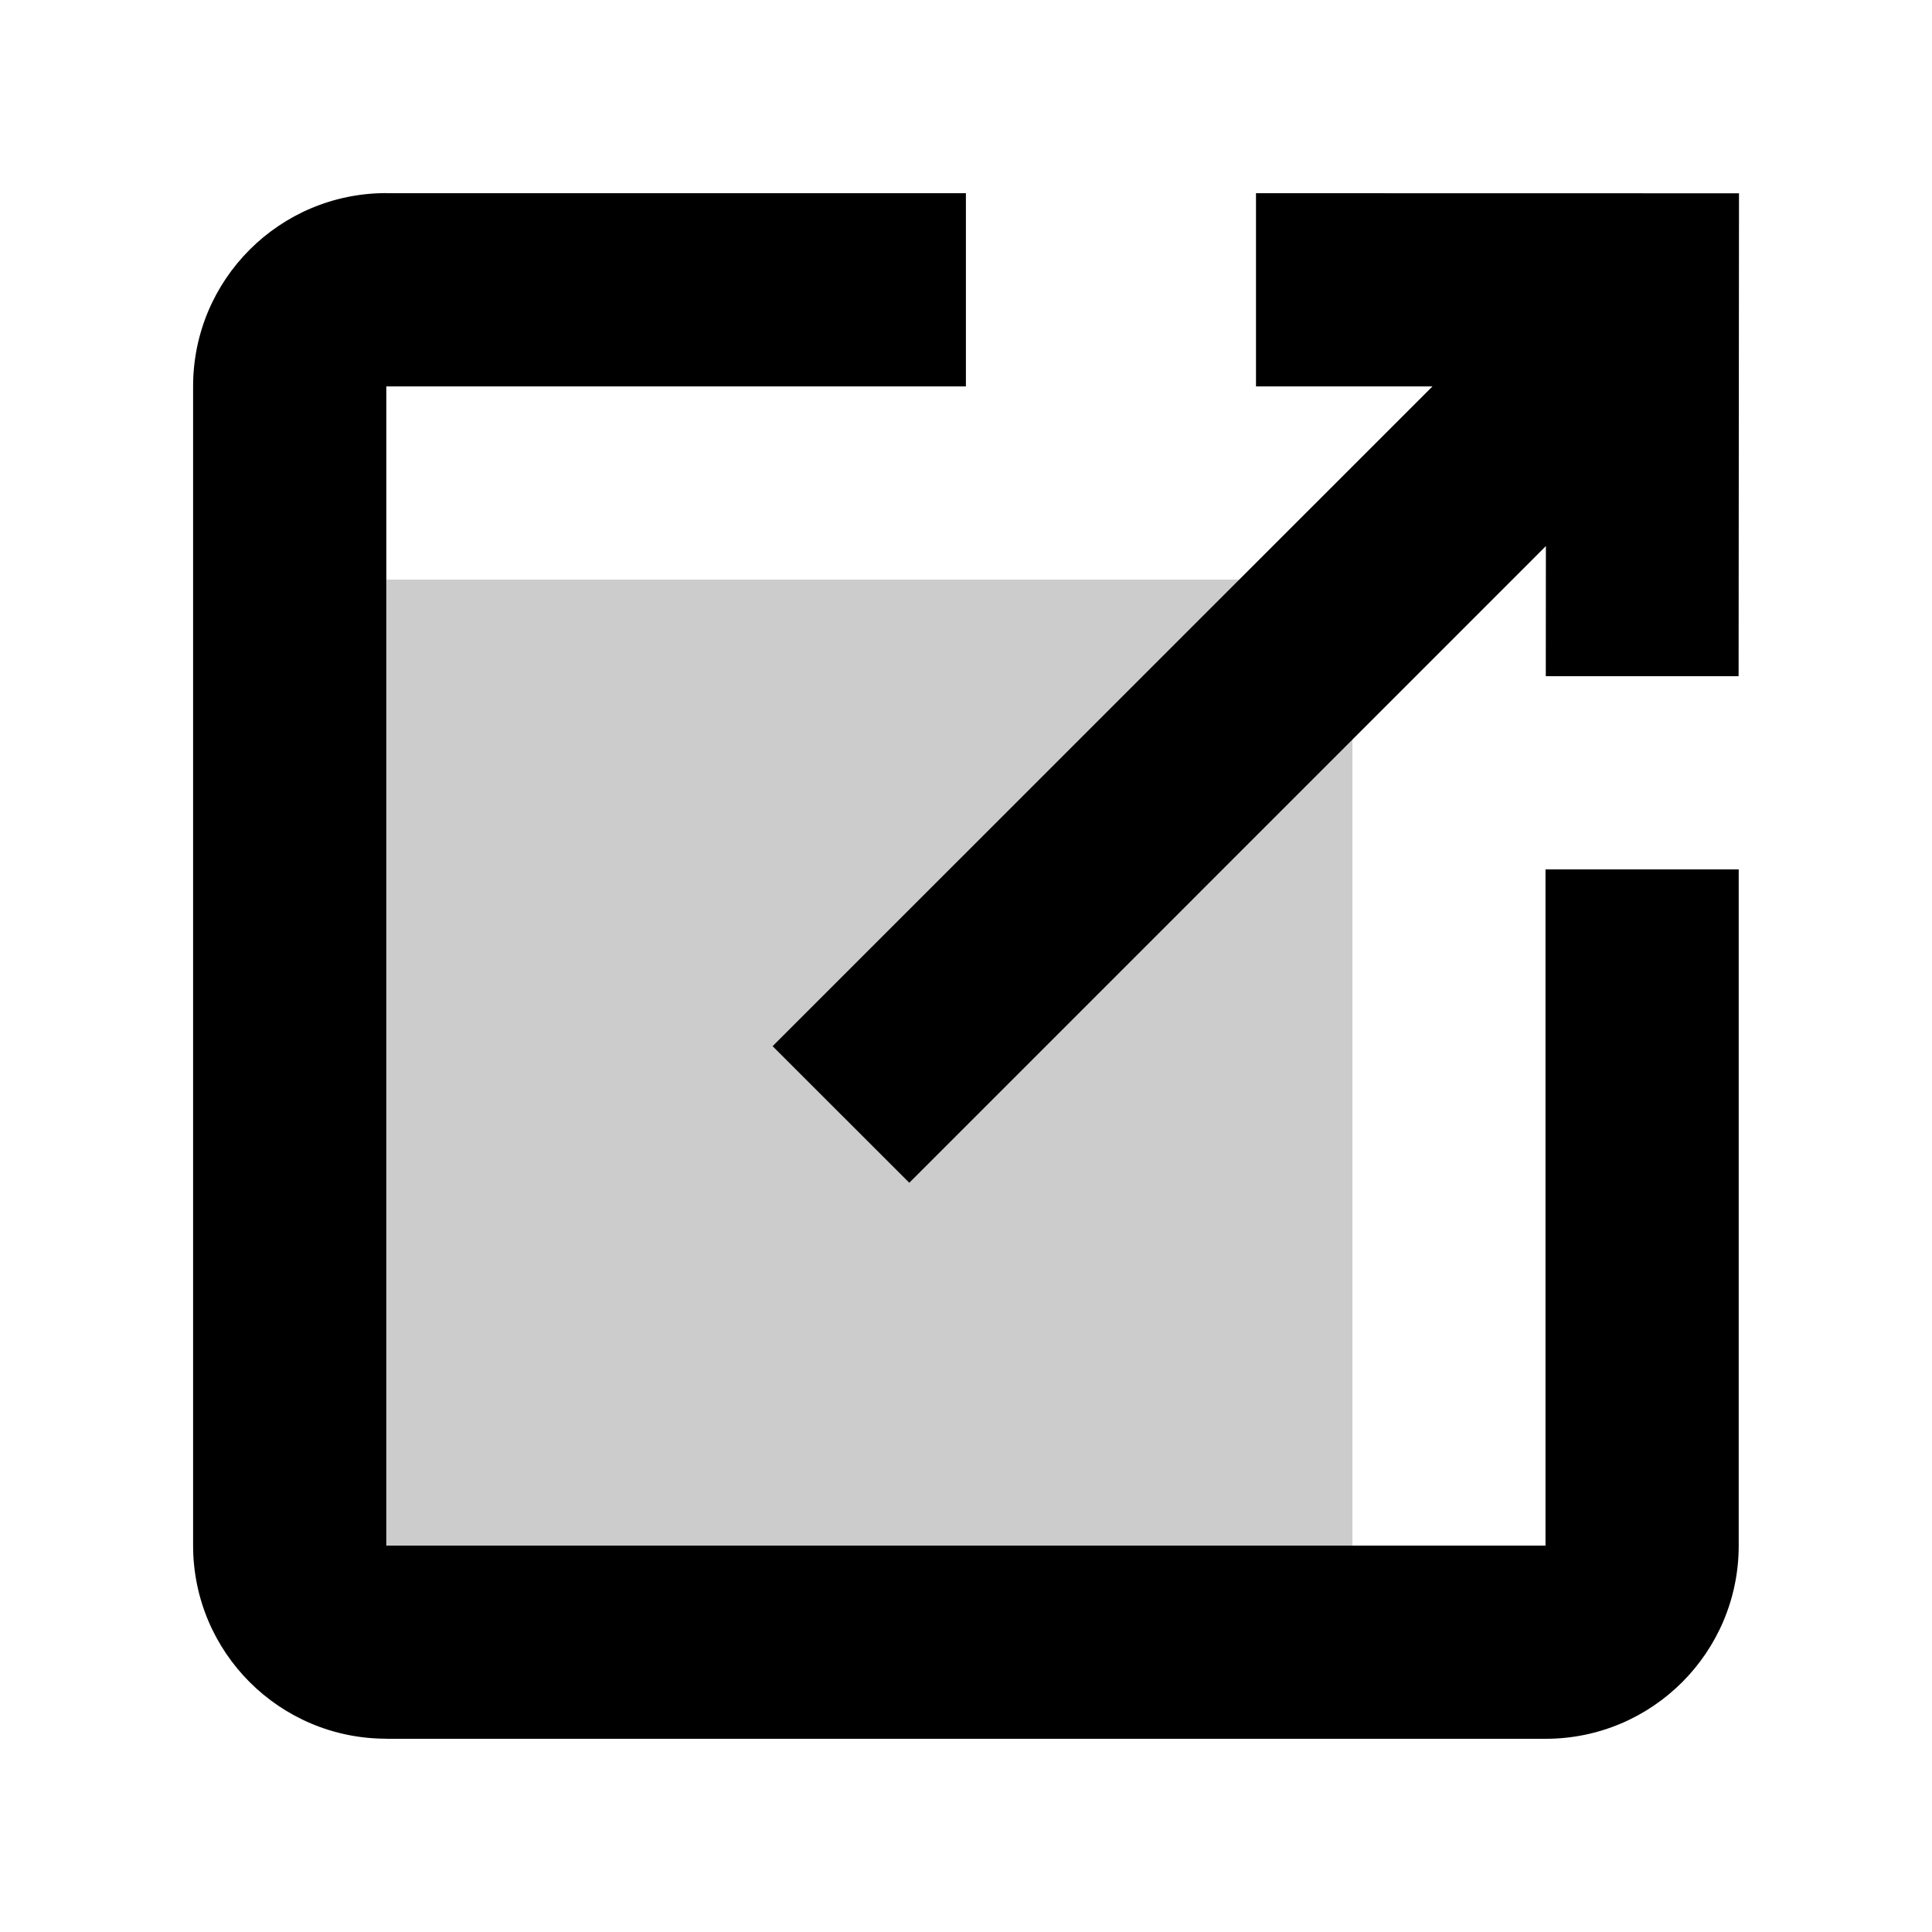 <svg
  width="20"
  height="20"
  viewBox="0 0 20 20"
  fill="none"
  xmlns="http://www.w3.org/2000/svg"
>
  <g>
    <rect
      opacity="0.2"
      x="4"
      y="6"
      width="10"
      height="10"
      fill="currentColor"
    />
    <path
      fill-rule="evenodd"
      clip-rule="evenodd"
      d="M3.999 4L9.999 4V2L3.999 2V1.999C2.894 1.999 1.999 2.894 1.999 3.999L1.999 13.999L1.999 15.999C1.999 17.104 2.894 17.999 3.999 17.999L3.999 16L3.999 18H15.999C17.104 18 17.999 17.105 17.999 16L17.999 9H15.999L15.999 16L3.999 16L3.999 13.999L3.999 4ZM18.002 2.001L17.998 7L16.002 7L16.003 5.653L9.413 12.244L7.998 10.83L14.829 4L13.002 4L13.002 2L18 2.001L18.002 2V2.001Z"
      fill="currentColor"
    />
  </g>
</svg>
